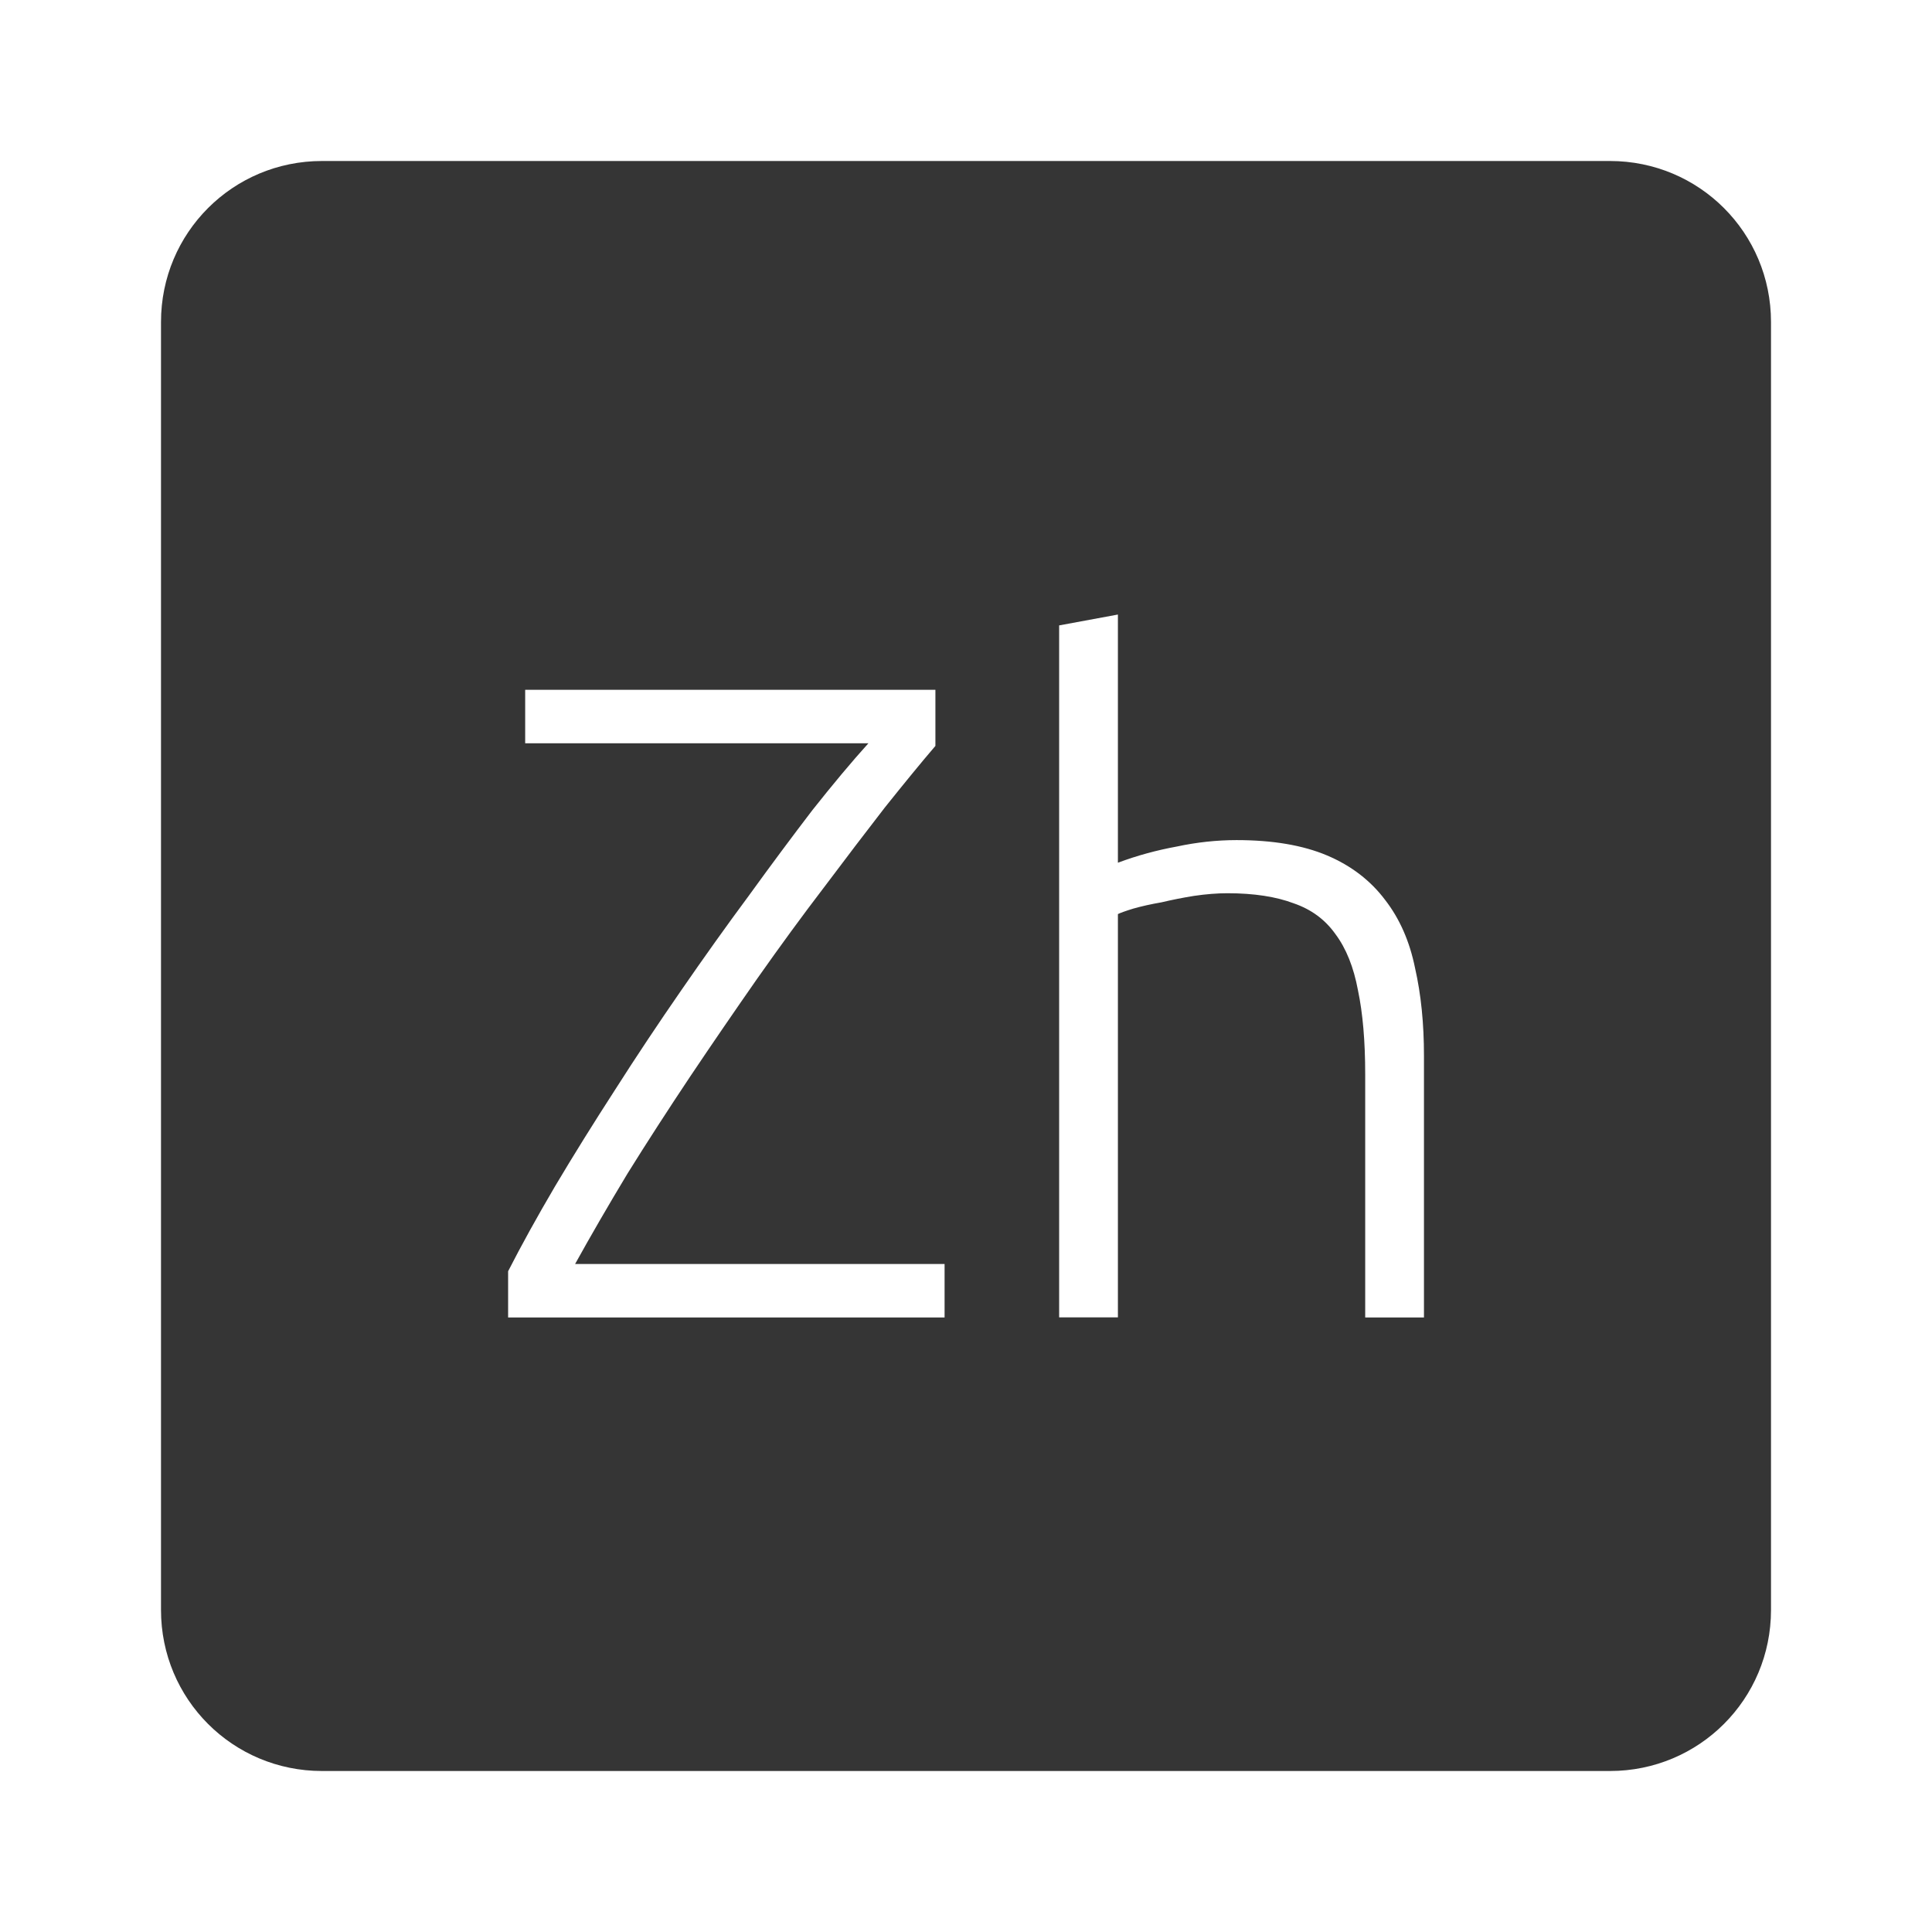 <?xml version="1.0" encoding="UTF-8" standalone="no"?>
<svg
   xmlns:dc="http://purl.org/dc/elements/1.1/"
   xmlns:cc="http://creativecommons.org/ns#"
   xmlns:rdf="http://www.w3.org/1999/02/22-rdf-syntax-ns#"
   xmlns:svg="http://www.w3.org/2000/svg"
   xmlns="http://www.w3.org/2000/svg"
   xmlns:sodipodi="http://sodipodi.sourceforge.net/DTD/sodipodi-0.dtd"
   xmlns:inkscape="http://www.inkscape.org/namespaces/inkscape"
   viewBox="0 0 24 24"
   id="svg2"
   version="1.1"
   inkscape:version="0.91 r13725"
   sodipodi:docname="indicator-keyboard-Zh.svg">
  <defs
     id="defs8" />
  <sodipodi:namedview
     pagecolor="#ffffff"
     bordercolor="#666666"
     borderopacity="1"
     objecttolerance="10"
     gridtolerance="10"
     guidetolerance="10"
     inkscape:pageopacity="0"
     inkscape:pageshadow="2"
     inkscape:window-width="459"
     inkscape:window-height="369"
     id="namedview6"
     showgrid="false"
     inkscape:zoom="9.8333333"
     inkscape:cx="12"
     inkscape:cy="12"
     inkscape:window-x="65"
     inkscape:window-y="24"
     inkscape:window-maximized="0"
     inkscape:current-layer="svg2" />
  <path
     d="M 4,2 C 2.892,2 2,2.892 2,4 l 0,16 c 0,1.108 0.892,2 2,2 l 16,0 c 1.108,0 2,-0.892 2,-2 L 22,4 C 22,2.892 21.108,2 20,2 L 4,2 Z m 9.887,5.635 0,3.082 c 0.24,-0.09 0.485,-0.156 0.732,-0.201 0.247,-0.053 0.495,-0.08 0.742,-0.08 0.45,0 0.825,0.064 1.125,0.191 0.3,0.127 0.541,0.313 0.721,0.553 0.18,0.232 0.304,0.514 0.371,0.844 0.075,0.33 0.111,0.692 0.111,1.09 l 0,3.252 -0.73,0 0,-3.02 c 0,-0.412 -0.03,-0.76 -0.09,-1.045 -0.053,-0.285 -0.146,-0.519 -0.281,-0.699 -0.128,-0.18 -0.3,-0.306 -0.518,-0.381 -0.217,-0.082 -0.492,-0.125 -0.822,-0.125 -0.127,0 -0.266,0.011 -0.416,0.033 -0.143,0.023 -0.277,0.05 -0.404,0.08 -0.127,0.022 -0.245,0.048 -0.35,0.078 -0.098,0.03 -0.161,0.053 -0.191,0.068 l 0,5.01 -0.73,0 0,-8.596 0.73,-0.135 z m -7.363,0.934 5.096,0 0,0.697 c -0.18,0.21 -0.389,0.466 -0.629,0.766 -0.232,0.3 -0.484,0.63 -0.754,0.99 -0.27,0.353 -0.547,0.732 -0.832,1.137 -0.277,0.397 -0.555,0.802 -0.832,1.215 -0.27,0.405 -0.53,0.806 -0.777,1.203 -0.24,0.398 -0.457,0.773 -0.652,1.125 l 4.59,0 0,0.664 -5.422,0 0,-0.574 c 0.165,-0.323 0.359,-0.674 0.584,-1.057 0.232,-0.39 0.48,-0.788 0.742,-1.193 0.263,-0.413 0.537,-0.824 0.822,-1.236 0.285,-0.413 0.566,-0.807 0.844,-1.182 0.277,-0.383 0.54,-0.736 0.787,-1.059 0.255,-0.322 0.487,-0.6 0.697,-0.832 l -4.264,0 0,-0.664 z"
     style="fill:#353535;fill-opacity:1"
     id="path4"
     inkscape:connector-curvature="0" />
</svg>
